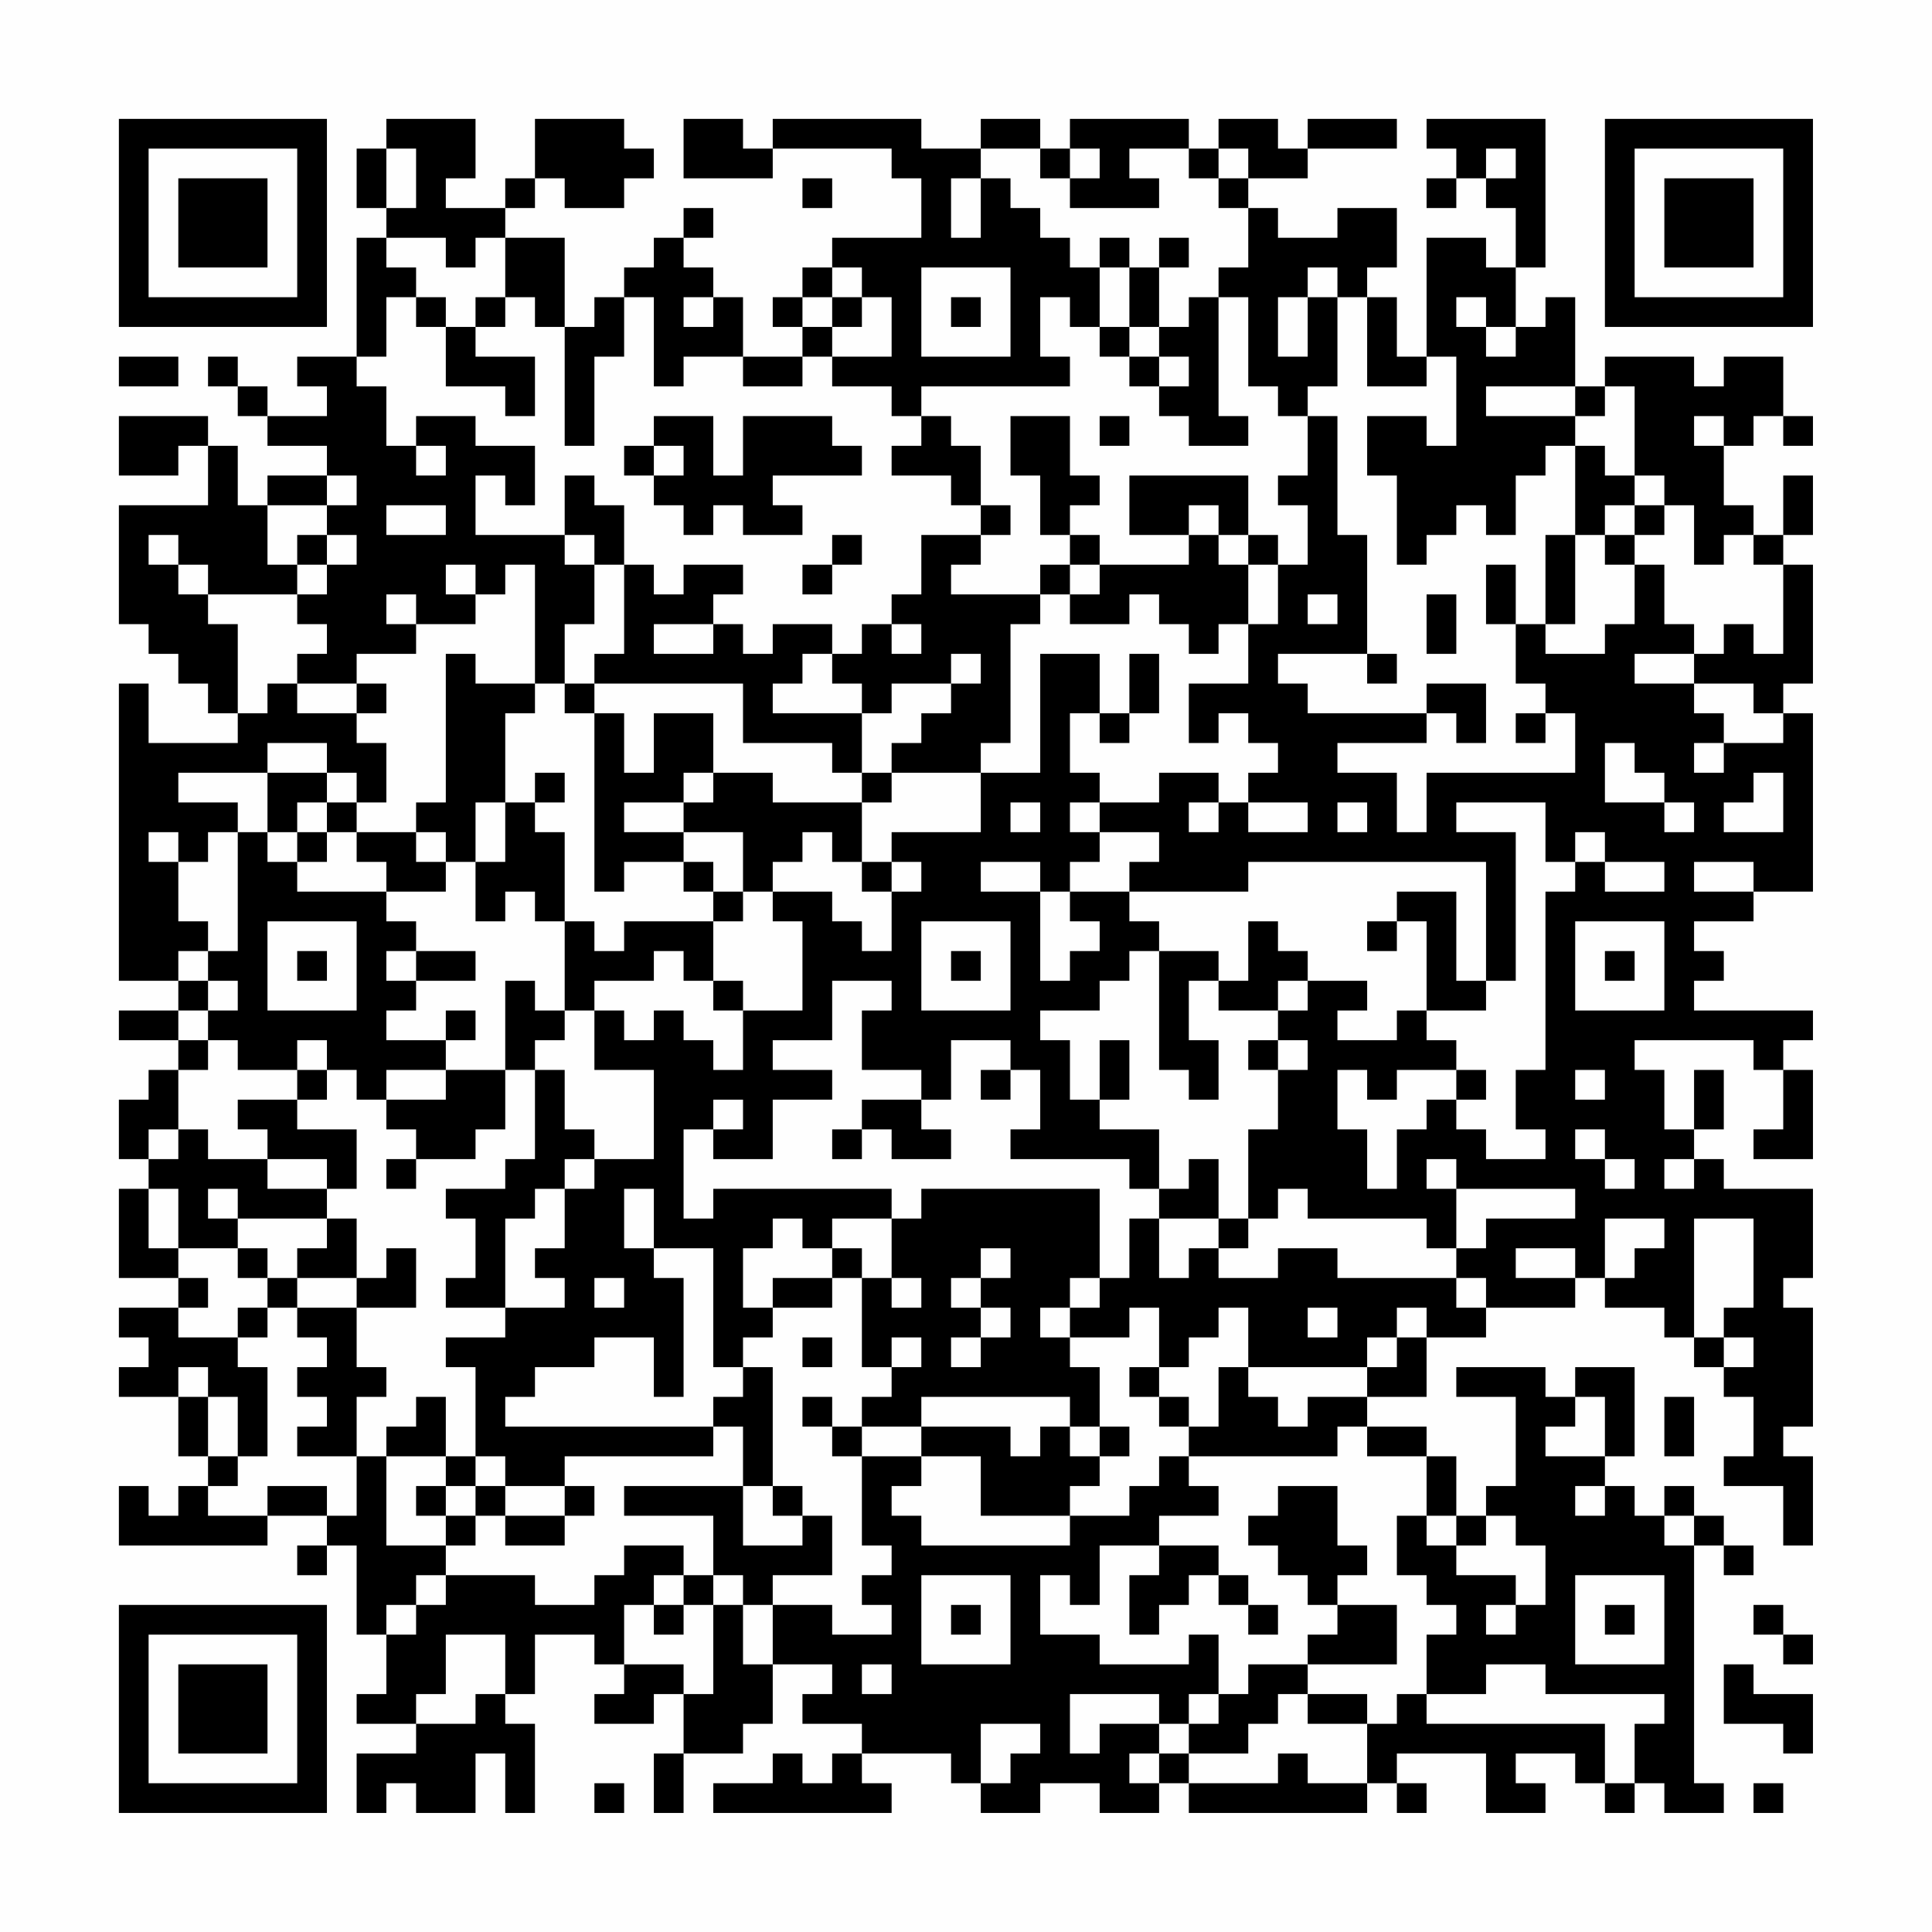 <?xml version="1.0" encoding="UTF-8"?>
<svg xmlns="http://www.w3.org/2000/svg" version="1.1" width="300" height="300" viewBox="0 0 300 300"><rect x="0" y="0" width="300" height="300" fill="#fefefe"/><g transform="scale(4.615)"><g transform="translate(4,4)"><path fill-rule="evenodd" d="M9 0L9 1L8 1L8 3L9 3L9 4L8 4L8 8L6 8L6 9L7 9L7 10L5 10L5 9L4 9L4 8L3 8L3 9L4 9L4 10L5 10L5 11L7 11L7 12L5 12L5 13L4 13L4 11L3 11L3 10L0 10L0 12L2 12L2 11L3 11L3 13L0 13L0 17L1 17L1 18L2 18L2 19L3 19L3 20L4 20L4 21L1 21L1 19L0 19L0 29L2 29L2 30L0 30L0 31L2 31L2 32L1 32L1 33L0 33L0 35L1 35L1 36L0 36L0 39L2 39L2 40L0 40L0 41L1 41L1 42L0 42L0 43L2 43L2 45L3 45L3 46L2 46L2 47L1 47L1 46L0 46L0 48L5 48L5 47L7 47L7 48L6 48L6 49L7 49L7 48L8 48L8 51L9 51L9 53L8 53L8 54L10 54L10 55L8 55L8 57L9 57L9 56L10 56L10 57L12 57L12 55L13 55L13 57L14 57L14 54L13 54L13 53L14 53L14 51L16 51L16 52L17 52L17 53L16 53L16 54L18 54L18 53L19 53L19 55L18 55L18 57L19 57L19 55L21 55L21 54L22 54L22 52L24 52L24 53L23 53L23 54L25 54L25 55L24 55L24 56L23 56L23 55L22 55L22 56L20 56L20 57L26 57L26 56L25 56L25 55L28 55L28 56L29 56L29 57L31 57L31 56L33 56L33 57L35 57L35 56L36 56L36 57L42 57L42 56L43 56L43 57L44 57L44 56L43 56L43 55L46 55L46 57L48 57L48 56L47 56L47 55L49 55L49 56L50 56L50 57L51 57L51 56L52 56L52 57L54 57L54 56L53 56L53 48L54 48L54 49L55 49L55 48L54 48L54 47L53 47L53 46L52 46L52 47L51 47L51 46L50 46L50 45L51 45L51 42L49 42L49 43L48 43L48 42L45 42L45 43L47 43L47 46L46 46L46 47L45 47L45 45L44 45L44 44L42 44L42 43L44 43L44 41L46 41L46 40L49 40L49 39L50 39L50 40L52 40L52 41L53 41L53 42L54 42L54 43L55 43L55 45L54 45L54 46L56 46L56 48L57 48L57 45L56 45L56 44L57 44L57 40L56 40L56 39L57 39L57 36L54 36L54 35L53 35L53 34L54 34L54 32L53 32L53 34L52 34L52 32L51 32L51 31L55 31L55 32L56 32L56 34L55 34L55 35L57 35L57 32L56 32L56 31L57 31L57 30L53 30L53 29L54 29L54 28L53 28L53 27L55 27L55 26L57 26L57 20L56 20L56 19L57 19L57 15L56 15L56 14L57 14L57 12L56 12L56 14L55 14L55 13L54 13L54 11L55 11L55 10L56 10L56 11L57 11L57 10L56 10L56 8L54 8L54 9L53 9L53 8L50 8L50 9L49 9L49 6L48 6L48 7L47 7L47 5L48 5L48 0L44 0L44 1L45 1L45 2L44 2L44 3L45 3L45 2L46 2L46 3L47 3L47 5L46 5L46 4L44 4L44 8L43 8L43 6L42 6L42 5L43 5L43 3L41 3L41 4L39 4L39 3L38 3L38 2L40 2L40 1L43 1L43 0L40 0L40 1L39 1L39 0L37 0L37 1L36 1L36 0L32 0L32 1L31 1L31 0L29 0L29 1L27 1L27 0L22 0L22 1L21 1L21 0L19 0L19 2L22 2L22 1L26 1L26 2L27 2L27 4L24 4L24 5L23 5L23 6L22 6L22 7L23 7L23 8L21 8L21 6L20 6L20 5L19 5L19 4L20 4L20 3L19 3L19 4L18 4L18 5L17 5L17 6L16 6L16 7L15 7L15 4L13 4L13 3L14 3L14 2L15 2L15 3L17 3L17 2L18 2L18 1L17 1L17 0L14 0L14 2L13 2L13 3L11 3L11 2L12 2L12 0ZM9 1L9 3L10 3L10 1ZM29 1L29 2L28 2L28 4L29 4L29 2L30 2L30 3L31 3L31 4L32 4L32 5L33 5L33 7L32 7L32 6L31 6L31 8L32 8L32 9L27 9L27 10L26 10L26 9L24 9L24 8L26 8L26 6L25 6L25 5L24 5L24 6L23 6L23 7L24 7L24 8L23 8L23 9L21 9L21 8L19 8L19 9L18 9L18 6L17 6L17 8L16 8L16 11L15 11L15 7L14 7L14 6L13 6L13 4L12 4L12 5L11 5L11 4L9 4L9 5L10 5L10 6L9 6L9 8L8 8L8 9L9 9L9 11L10 11L10 12L11 12L11 11L10 11L10 10L12 10L12 11L14 11L14 13L13 13L13 12L12 12L12 14L15 14L15 15L16 15L16 17L15 17L15 19L14 19L14 15L13 15L13 16L12 16L12 15L11 15L11 16L12 16L12 17L10 17L10 16L9 16L9 17L10 17L10 18L8 18L8 19L6 19L6 18L7 18L7 17L6 17L6 16L7 16L7 15L8 15L8 14L7 14L7 13L8 13L8 12L7 12L7 13L5 13L5 15L6 15L6 16L3 16L3 15L2 15L2 14L1 14L1 15L2 15L2 16L3 16L3 17L4 17L4 20L5 20L5 19L6 19L6 20L8 20L8 21L9 21L9 23L8 23L8 22L7 22L7 21L5 21L5 22L2 22L2 23L4 23L4 24L3 24L3 25L2 25L2 24L1 24L1 25L2 25L2 27L3 27L3 28L2 28L2 29L3 29L3 30L2 30L2 31L3 31L3 32L2 32L2 34L1 34L1 35L2 35L2 34L3 34L3 35L5 35L5 36L7 36L7 37L4 37L4 36L3 36L3 37L4 37L4 38L2 38L2 36L1 36L1 38L2 38L2 39L3 39L3 40L2 40L2 41L4 41L4 42L5 42L5 45L4 45L4 43L3 43L3 42L2 42L2 43L3 43L3 45L4 45L4 46L3 46L3 47L5 47L5 46L7 46L7 47L8 47L8 45L9 45L9 48L11 48L11 49L10 49L10 50L9 50L9 51L10 51L10 50L11 50L11 49L14 49L14 50L16 50L16 49L17 49L17 48L19 48L19 49L18 49L18 50L17 50L17 52L19 52L19 53L20 53L20 50L21 50L21 52L22 52L22 50L24 50L24 51L26 51L26 50L25 50L25 49L26 49L26 48L25 48L25 45L27 45L27 46L26 46L26 47L27 47L27 48L32 48L32 47L34 47L34 46L35 46L35 45L36 45L36 46L37 46L37 47L35 47L35 48L33 48L33 50L32 50L32 49L31 49L31 51L33 51L33 52L36 52L36 51L37 51L37 53L36 53L36 54L35 54L35 53L32 53L32 55L33 55L33 54L35 54L35 55L34 55L34 56L35 56L35 55L36 55L36 56L39 56L39 55L40 55L40 56L42 56L42 54L43 54L43 53L44 53L44 54L50 54L50 56L51 56L51 54L52 54L52 53L48 53L48 52L46 52L46 53L44 53L44 51L45 51L45 50L44 50L44 49L43 49L43 47L44 47L44 48L45 48L45 49L47 49L47 50L46 50L46 51L47 51L47 50L48 50L48 48L47 48L47 47L46 47L46 48L45 48L45 47L44 47L44 45L42 45L42 44L41 44L41 45L36 45L36 44L37 44L37 42L38 42L38 43L39 43L39 44L40 44L40 43L42 43L42 42L43 42L43 41L44 41L44 40L43 40L43 41L42 41L42 42L38 42L38 40L37 40L37 41L36 41L36 42L35 42L35 40L34 40L34 41L32 41L32 40L33 40L33 39L34 39L34 37L35 37L35 39L36 39L36 38L37 38L37 39L39 39L39 38L41 38L41 39L45 39L45 40L46 40L46 39L45 39L45 38L46 38L46 37L49 37L49 36L45 36L45 35L44 35L44 36L45 36L45 38L44 38L44 37L40 37L40 36L39 36L39 37L38 37L38 34L39 34L39 32L40 32L40 31L39 31L39 30L40 30L40 29L42 29L42 30L41 30L41 31L43 31L43 30L44 30L44 31L45 31L45 32L43 32L43 33L42 33L42 32L41 32L41 34L42 34L42 36L43 36L43 34L44 34L44 33L45 33L45 34L46 34L46 35L48 35L48 34L47 34L47 32L48 32L48 26L49 26L49 25L50 25L50 26L52 26L52 25L50 25L50 24L49 24L49 25L48 25L48 23L45 23L45 24L47 24L47 29L46 29L46 25L38 25L38 26L34 26L34 25L35 25L35 24L33 24L33 23L35 23L35 22L37 22L37 23L36 23L36 24L37 24L37 23L38 23L38 24L40 24L40 23L38 23L38 22L39 22L39 21L38 21L38 20L37 20L37 21L36 21L36 19L38 19L38 17L39 17L39 15L40 15L40 13L39 13L39 12L40 12L40 10L41 10L41 14L42 14L42 18L39 18L39 19L40 19L40 20L44 20L44 21L41 21L41 22L43 22L43 24L44 24L44 22L49 22L49 20L48 20L48 19L47 19L47 17L48 17L48 18L50 18L50 17L51 17L51 15L52 15L52 17L53 17L53 18L51 18L51 19L53 19L53 20L54 20L54 21L53 21L53 22L54 22L54 21L56 21L56 20L55 20L55 19L53 19L53 18L54 18L54 17L55 17L55 18L56 18L56 15L55 15L55 14L54 14L54 15L53 15L53 13L52 13L52 12L51 12L51 9L50 9L50 10L49 10L49 9L46 9L46 10L49 10L49 11L48 11L48 12L47 12L47 14L46 14L46 13L45 13L45 14L44 14L44 15L43 15L43 12L42 12L42 10L44 10L44 11L45 11L45 8L44 8L44 9L42 9L42 6L41 6L41 5L40 5L40 6L39 6L39 8L40 8L40 6L41 6L41 9L40 9L40 10L39 10L39 9L38 9L38 6L37 6L37 5L38 5L38 3L37 3L37 2L38 2L38 1L37 1L37 2L36 2L36 1L34 1L34 2L35 2L35 3L32 3L32 2L33 2L33 1L32 1L32 2L31 2L31 1ZM46 1L46 2L47 2L47 1ZM23 2L23 3L24 3L24 2ZM33 4L33 5L34 5L34 7L33 7L33 8L34 8L34 9L35 9L35 10L36 10L36 11L38 11L38 10L37 10L37 6L36 6L36 7L35 7L35 5L36 5L36 4L35 4L35 5L34 5L34 4ZM27 5L27 8L30 8L30 5ZM10 6L10 7L11 7L11 9L13 9L13 10L14 10L14 8L12 8L12 7L13 7L13 6L12 6L12 7L11 7L11 6ZM19 6L19 7L20 7L20 6ZM24 6L24 7L25 7L25 6ZM28 6L28 7L29 7L29 6ZM45 6L45 7L46 7L46 8L47 8L47 7L46 7L46 6ZM34 7L34 8L35 8L35 9L36 9L36 8L35 8L35 7ZM0 8L0 9L2 9L2 8ZM18 10L18 11L17 11L17 12L18 12L18 13L19 13L19 14L20 14L20 13L21 13L21 14L23 14L23 13L22 13L22 12L25 12L25 11L24 11L24 10L21 10L21 12L20 12L20 10ZM27 10L27 11L26 11L26 12L28 12L28 13L29 13L29 14L27 14L27 16L26 16L26 17L25 17L25 18L24 18L24 17L22 17L22 18L21 18L21 17L20 17L20 16L21 16L21 15L19 15L19 16L18 16L18 15L17 15L17 13L16 13L16 12L15 12L15 14L16 14L16 15L17 15L17 18L16 18L16 19L15 19L15 20L16 20L16 26L17 26L17 25L19 25L19 26L20 26L20 27L17 27L17 28L16 28L16 27L15 27L15 24L14 24L14 23L15 23L15 22L14 22L14 23L13 23L13 20L14 20L14 19L12 19L12 18L11 18L11 23L10 23L10 24L8 24L8 23L7 23L7 22L5 22L5 24L4 24L4 28L3 28L3 29L4 29L4 30L3 30L3 31L4 31L4 32L6 32L6 33L4 33L4 34L5 34L5 35L7 35L7 36L8 36L8 34L6 34L6 33L7 33L7 32L8 32L8 33L9 33L9 34L10 34L10 35L9 35L9 36L10 36L10 35L12 35L12 34L13 34L13 32L14 32L14 35L13 35L13 36L11 36L11 37L12 37L12 39L11 39L11 40L13 40L13 41L11 41L11 42L12 42L12 45L11 45L11 43L10 43L10 44L9 44L9 45L11 45L11 46L10 46L10 47L11 47L11 48L12 48L12 47L13 47L13 48L15 48L15 47L16 47L16 46L15 46L15 45L20 45L20 44L21 44L21 46L17 46L17 47L20 47L20 49L19 49L19 50L18 50L18 51L19 51L19 50L20 50L20 49L21 49L21 50L22 50L22 49L24 49L24 47L23 47L23 46L22 46L22 42L21 42L21 41L22 41L22 40L24 40L24 39L25 39L25 42L26 42L26 43L25 43L25 44L24 44L24 43L23 43L23 44L24 44L24 45L25 45L25 44L27 44L27 45L29 45L29 47L32 47L32 46L33 46L33 45L34 45L34 44L33 44L33 42L32 42L32 41L31 41L31 40L32 40L32 39L33 39L33 36L27 36L27 37L26 37L26 36L20 36L20 37L19 37L19 34L20 34L20 35L22 35L22 33L24 33L24 32L22 32L22 31L24 31L24 29L26 29L26 30L25 30L25 32L27 32L27 33L25 33L25 34L24 34L24 35L25 35L25 34L26 34L26 35L28 35L28 34L27 34L27 33L28 33L28 31L30 31L30 32L29 32L29 33L30 33L30 32L31 32L31 34L30 34L30 35L34 35L34 36L35 36L35 37L37 37L37 38L38 38L38 37L37 37L37 35L36 35L36 36L35 36L35 34L33 34L33 33L34 33L34 31L33 31L33 33L32 33L32 31L31 31L31 30L33 30L33 29L34 29L34 28L35 28L35 32L36 32L36 33L37 33L37 31L36 31L36 29L37 29L37 30L39 30L39 29L40 29L40 28L39 28L39 27L38 27L38 29L37 29L37 28L35 28L35 27L34 27L34 26L32 26L32 25L33 25L33 24L32 24L32 23L33 23L33 22L32 22L32 20L33 20L33 21L34 21L34 20L35 20L35 18L34 18L34 20L33 20L33 18L31 18L31 22L29 22L29 21L30 21L30 17L31 17L31 16L32 16L32 17L34 17L34 16L35 16L35 17L36 17L36 18L37 18L37 17L38 17L38 15L39 15L39 14L38 14L38 12L34 12L34 14L36 14L36 15L33 15L33 14L32 14L32 13L33 13L33 12L32 12L32 10L30 10L30 12L31 12L31 14L32 14L32 15L31 15L31 16L28 16L28 15L29 15L29 14L30 14L30 13L29 13L29 11L28 11L28 10ZM33 10L33 11L34 11L34 10ZM53 10L53 11L54 11L54 10ZM18 11L18 12L19 12L19 11ZM49 11L49 14L48 14L48 17L49 17L49 14L50 14L50 15L51 15L51 14L52 14L52 13L51 13L51 12L50 12L50 11ZM9 13L9 14L11 14L11 13ZM36 13L36 14L37 14L37 15L38 15L38 14L37 14L37 13ZM50 13L50 14L51 14L51 13ZM6 14L6 15L7 15L7 14ZM24 14L24 15L23 15L23 16L24 16L24 15L25 15L25 14ZM32 15L32 16L33 16L33 15ZM46 15L46 17L47 17L47 15ZM40 16L40 17L41 17L41 16ZM44 16L44 18L45 18L45 16ZM18 17L18 18L20 18L20 17ZM26 17L26 18L27 18L27 17ZM23 18L23 19L22 19L22 20L25 20L25 22L24 22L24 21L21 21L21 19L16 19L16 20L17 20L17 22L18 22L18 20L20 20L20 22L19 22L19 23L17 23L17 24L19 24L19 25L20 25L20 26L21 26L21 27L20 27L20 29L19 29L19 28L18 28L18 29L16 29L16 30L15 30L15 27L14 27L14 26L13 26L13 27L12 27L12 25L13 25L13 23L12 23L12 25L11 25L11 24L10 24L10 25L11 25L11 26L9 26L9 25L8 25L8 24L7 24L7 23L6 23L6 24L5 24L5 25L6 25L6 26L9 26L9 27L10 27L10 28L9 28L9 29L10 29L10 30L9 30L9 31L11 31L11 32L9 32L9 33L11 33L11 32L13 32L13 29L14 29L14 30L15 30L15 31L14 31L14 32L15 32L15 34L16 34L16 35L15 35L15 36L14 36L14 37L13 37L13 40L15 40L15 39L14 39L14 38L15 38L15 36L16 36L16 35L18 35L18 32L16 32L16 30L17 30L17 31L18 31L18 30L19 30L19 31L20 31L20 32L21 32L21 30L23 30L23 27L22 27L22 26L24 26L24 27L25 27L25 28L26 28L26 26L27 26L27 25L26 25L26 24L29 24L29 22L26 22L26 21L27 21L27 20L28 20L28 19L29 19L29 18L28 18L28 19L26 19L26 20L25 20L25 19L24 19L24 18ZM42 18L42 19L43 19L43 18ZM8 19L8 20L9 20L9 19ZM44 19L44 20L45 20L45 21L46 21L46 19ZM47 20L47 21L48 21L48 20ZM50 21L50 23L52 23L52 24L53 24L53 23L52 23L52 22L51 22L51 21ZM20 22L20 23L19 23L19 24L21 24L21 26L22 26L22 25L23 25L23 24L24 24L24 25L25 25L25 26L26 26L26 25L25 25L25 23L26 23L26 22L25 22L25 23L22 23L22 22ZM55 22L55 23L54 23L54 24L56 24L56 22ZM30 23L30 24L31 24L31 23ZM41 23L41 24L42 24L42 23ZM6 24L6 25L7 25L7 24ZM29 25L29 26L31 26L31 29L32 29L32 28L33 28L33 27L32 27L32 26L31 26L31 25ZM53 25L53 26L55 26L55 25ZM43 26L43 27L42 27L42 28L43 28L43 27L44 27L44 30L46 30L46 29L45 29L45 26ZM5 27L5 30L8 30L8 27ZM27 27L27 30L30 30L30 27ZM49 27L49 30L52 30L52 27ZM6 28L6 29L7 29L7 28ZM10 28L10 29L12 29L12 28ZM28 28L28 29L29 29L29 28ZM50 28L50 29L51 29L51 28ZM20 29L20 30L21 30L21 29ZM11 30L11 31L12 31L12 30ZM6 31L6 32L7 32L7 31ZM38 31L38 32L39 32L39 31ZM45 32L45 33L46 33L46 32ZM49 32L49 33L50 33L50 32ZM20 33L20 34L21 34L21 33ZM49 34L49 35L50 35L50 36L51 36L51 35L50 35L50 34ZM52 35L52 36L53 36L53 35ZM17 36L17 38L18 38L18 39L19 39L19 43L18 43L18 41L16 41L16 42L14 42L14 43L13 43L13 44L20 44L20 43L21 43L21 42L20 42L20 38L18 38L18 36ZM7 37L7 38L6 38L6 39L5 39L5 38L4 38L4 39L5 39L5 40L4 40L4 41L5 41L5 40L6 40L6 41L7 41L7 42L6 42L6 43L7 43L7 44L6 44L6 45L8 45L8 43L9 43L9 42L8 42L8 40L10 40L10 38L9 38L9 39L8 39L8 37ZM22 37L22 38L21 38L21 40L22 40L22 39L24 39L24 38L25 38L25 39L26 39L26 40L27 40L27 39L26 39L26 37L24 37L24 38L23 38L23 37ZM50 37L50 39L51 39L51 38L52 38L52 37ZM53 37L53 41L54 41L54 42L55 42L55 41L54 41L54 40L55 40L55 37ZM29 38L29 39L28 39L28 40L29 40L29 41L28 41L28 42L29 42L29 41L30 41L30 40L29 40L29 39L30 39L30 38ZM47 38L47 39L49 39L49 38ZM6 39L6 40L8 40L8 39ZM16 39L16 40L17 40L17 39ZM40 40L40 41L41 41L41 40ZM23 41L23 42L24 42L24 41ZM26 41L26 42L27 42L27 41ZM34 42L34 43L35 43L35 44L36 44L36 43L35 43L35 42ZM27 43L27 44L30 44L30 45L31 45L31 44L32 44L32 45L33 45L33 44L32 44L32 43ZM49 43L49 44L48 44L48 45L50 45L50 43ZM52 43L52 45L53 45L53 43ZM12 45L12 46L11 46L11 47L12 47L12 46L13 46L13 47L15 47L15 46L13 46L13 45ZM21 46L21 48L23 48L23 47L22 47L22 46ZM39 46L39 47L38 47L38 48L39 48L39 49L40 49L40 50L41 50L41 51L40 51L40 52L38 52L38 53L37 53L37 54L36 54L36 55L38 55L38 54L39 54L39 53L40 53L40 54L42 54L42 53L40 53L40 52L43 52L43 50L41 50L41 49L42 49L42 48L41 48L41 46ZM49 46L49 47L50 47L50 46ZM52 47L52 48L53 48L53 47ZM35 48L35 49L34 49L34 51L35 51L35 50L36 50L36 49L37 49L37 50L38 50L38 51L39 51L39 50L38 50L38 49L37 49L37 48ZM27 49L27 52L30 52L30 49ZM49 49L49 52L52 52L52 49ZM28 50L28 51L29 51L29 50ZM50 50L50 51L51 51L51 50ZM55 50L55 51L56 51L56 52L57 52L57 51L56 51L56 50ZM11 51L11 53L10 53L10 54L12 54L12 53L13 53L13 51ZM25 52L25 53L26 53L26 52ZM54 52L54 54L56 54L56 55L57 55L57 53L55 53L55 52ZM29 54L29 56L30 56L30 55L31 55L31 54ZM16 56L16 57L17 57L17 56ZM55 56L55 57L56 57L56 56ZM0 0L0 7L7 7L7 0ZM1 1L1 6L6 6L6 1ZM2 2L2 5L5 5L5 2ZM50 0L50 7L57 7L57 0ZM51 1L51 6L56 6L56 1ZM52 2L52 5L55 5L55 2ZM0 50L0 57L7 57L7 50ZM1 51L1 56L6 56L6 51ZM2 52L2 55L5 55L5 52Z" fill="#000000"/></g></g></svg>
